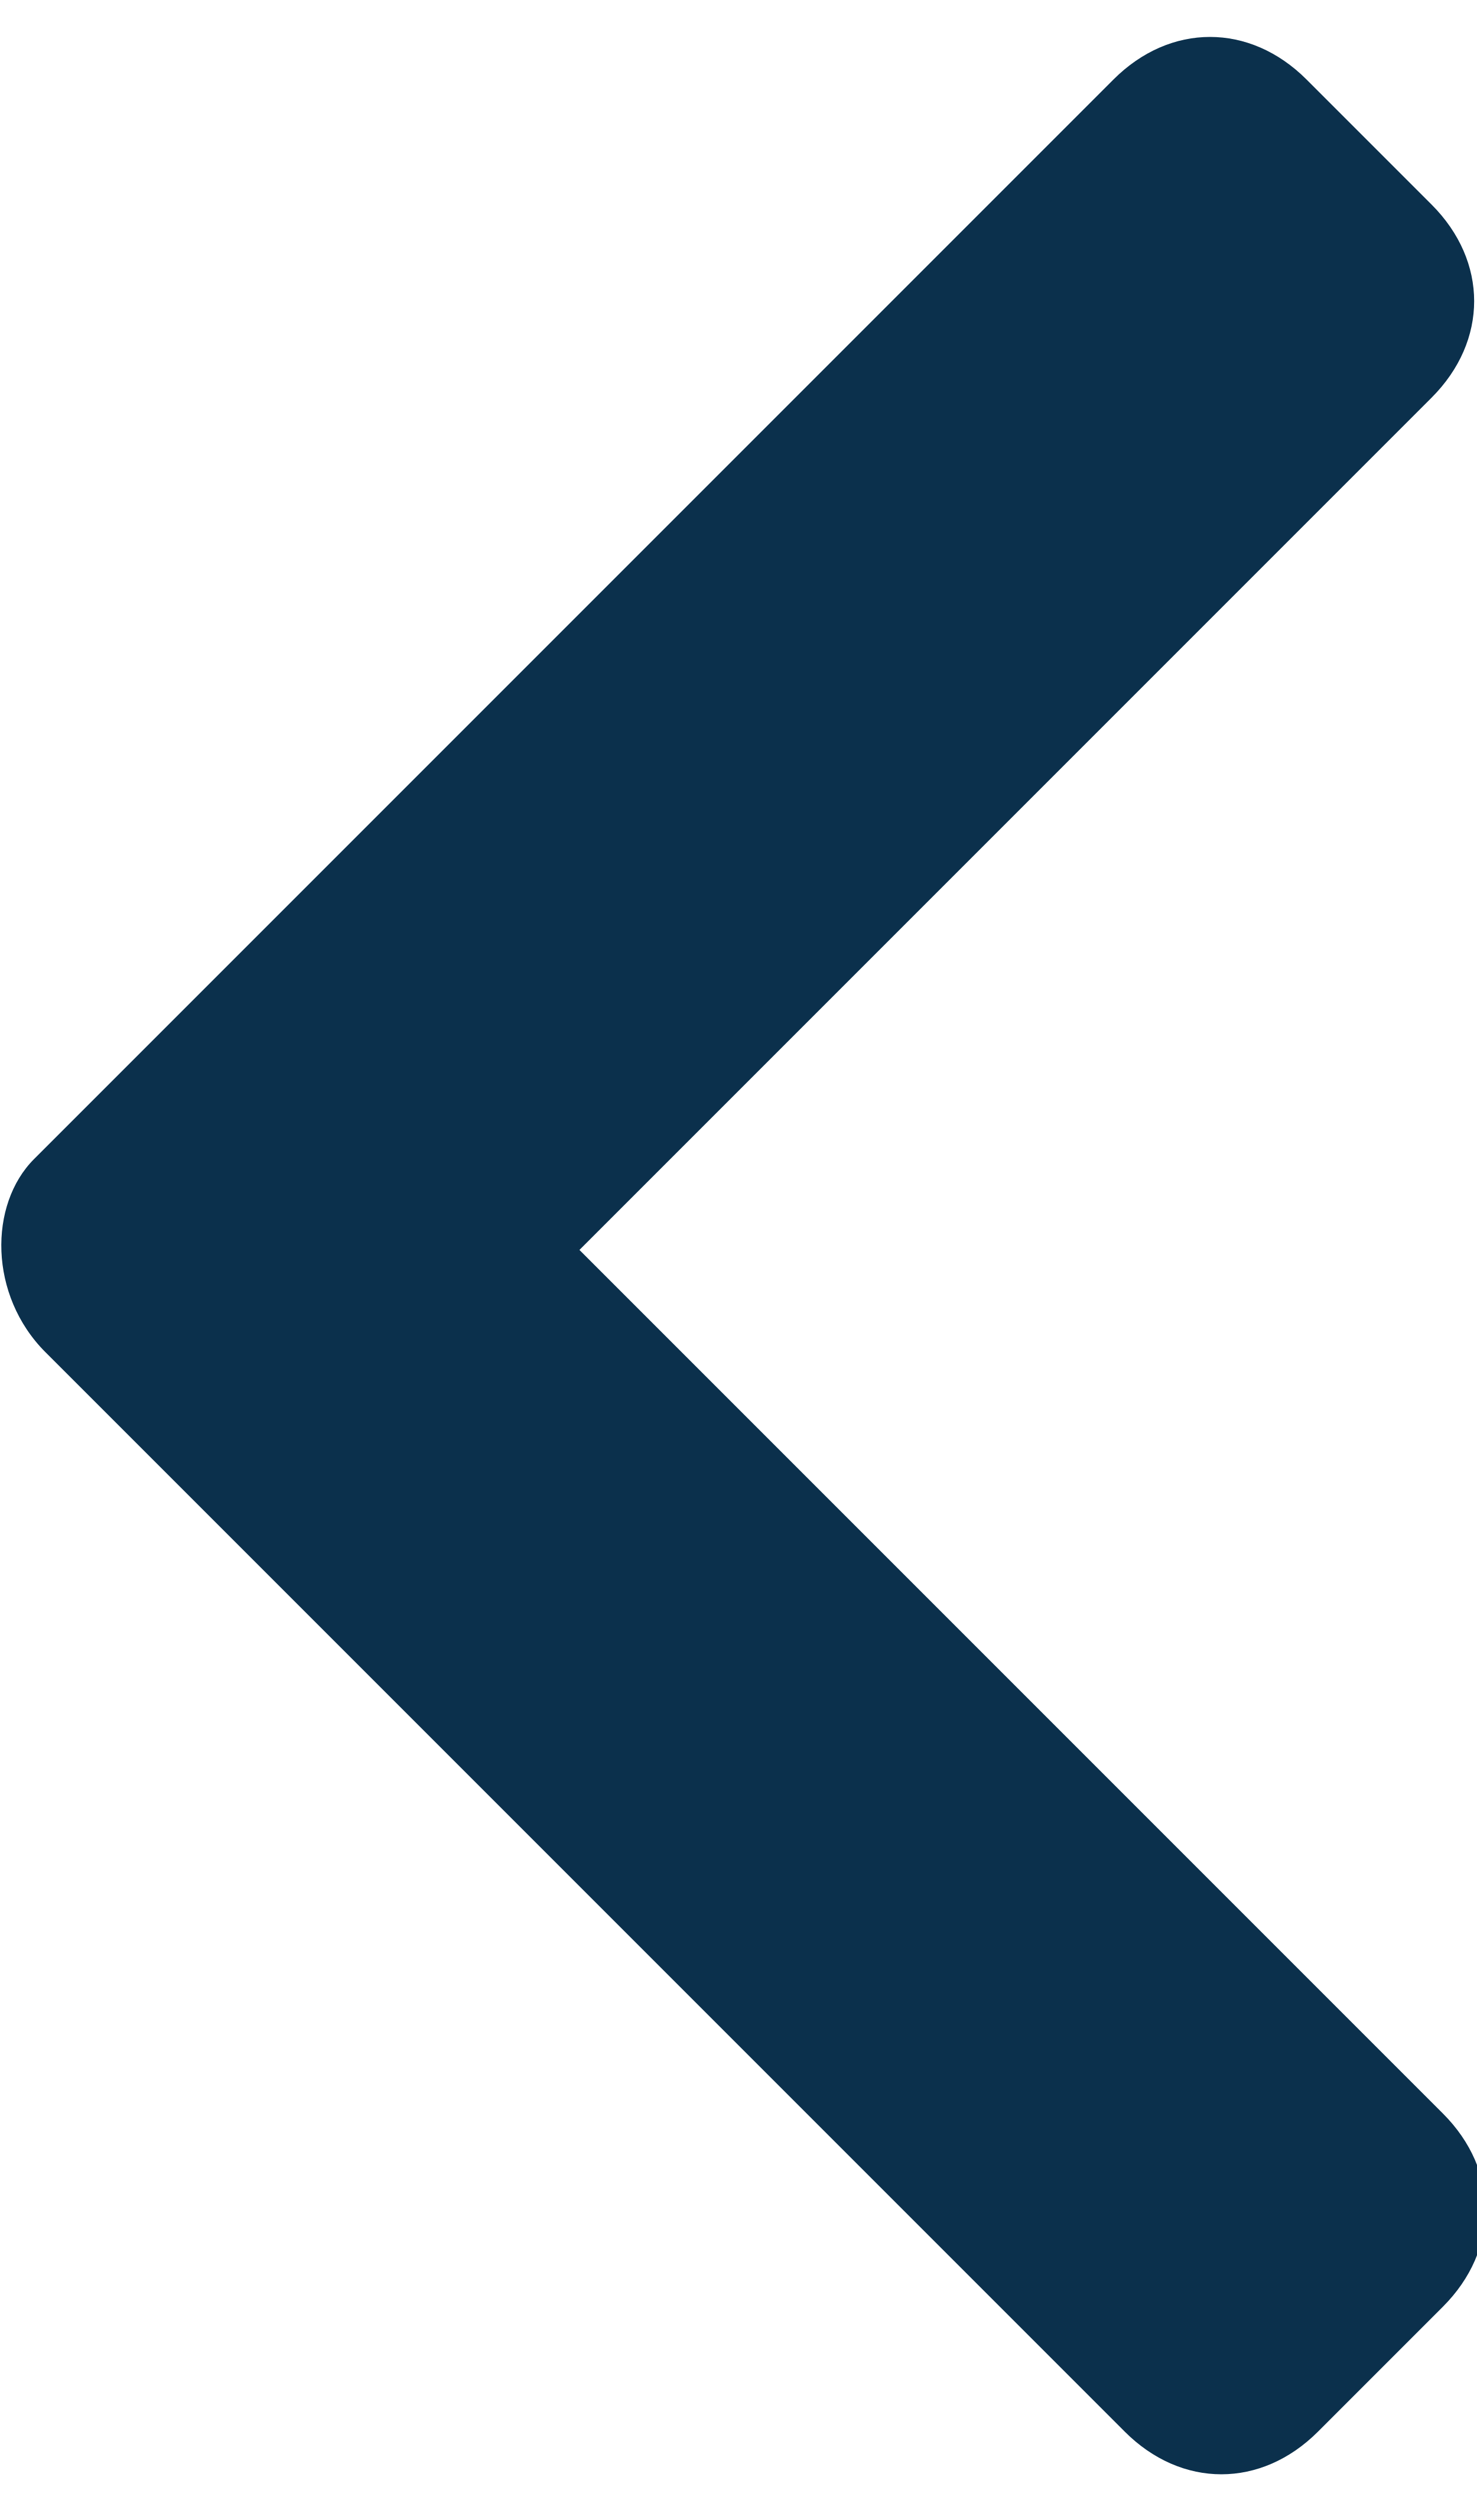 <?xml version="1.0" encoding="utf-8"?>
<!-- Generator: Adobe Illustrator 24.0.1, SVG Export Plug-In . SVG Version: 6.00 Build 0)  -->
<svg version="1.1" id="Layer_1" focusable="false" xmlns="http://www.w3.org/2000/svg" xmlns:xlink="http://www.w3.org/1999/xlink"
	 x="0px" y="0px" viewBox="0 0 13 22" style="enable-background:new 0 0 13 22;" xml:space="preserve">
<style type="text/css">
	.st0{fill:#0B304C;}
</style>
<path class="st0" d="M0.3,10.2l9.5-9.5c0.5-0.5,1.2-0.5,1.7,0l1.1,1.1c0.5,0.5,0.5,1.2,0,1.7L5.1,11l7.6,7.6c0.5,0.5,0.5,1.2,0,1.7
	l-1.1,1.1c-0.5,0.5-1.2,0.5-1.7,0l-9.5-9.5C-0.1,11.4-0.1,10.6,0.3,10.2L0.3,10.2z"/>
</svg>

